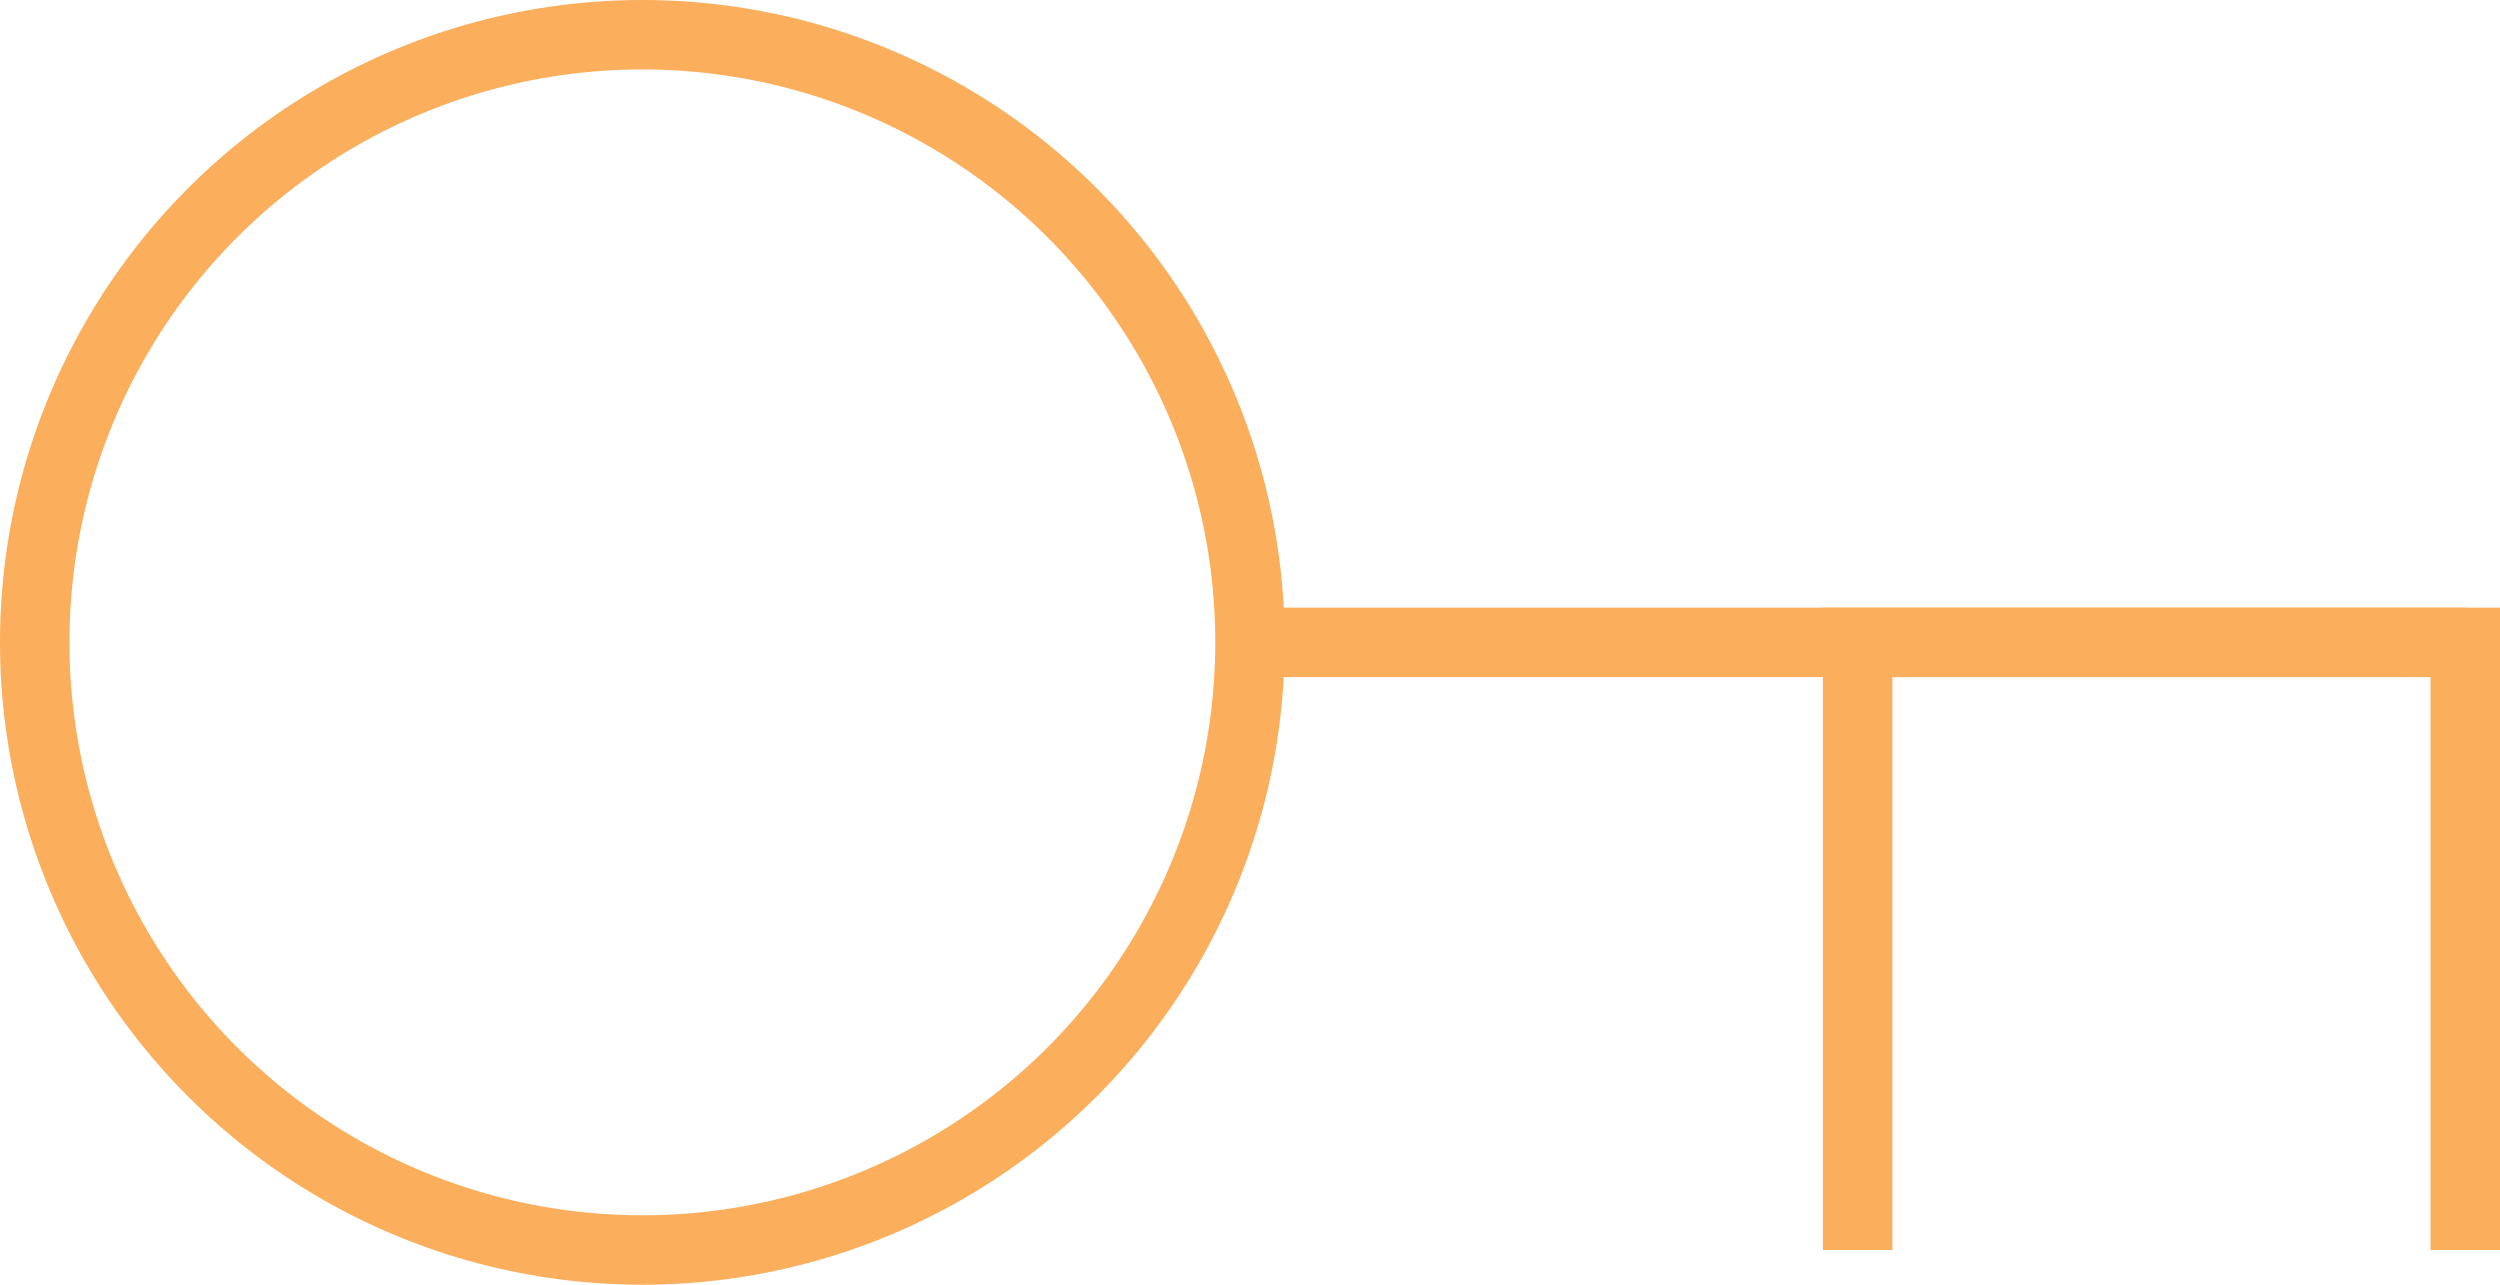 <svg xmlns="http://www.w3.org/2000/svg" viewBox="0 0 28.8 14.8"><defs><style>.cls-1{fill:none;stroke:#fbae5c;stroke-miterlimit:10;stroke-width:0.8px;}</style></defs><g id="Layer_2" data-name="Layer 2"><g id="Stroke"><line class="cls-1" x1="14.4" y1="7.4" x2="28.4" y2="7.4"/><polyline class="cls-1" points="28.4 14.4 28.4 7.4 21.4 7.4 21.4 14.4"/><circle class="cls-1" cx="7.4" cy="7.4" r="7"/></g></g></svg>